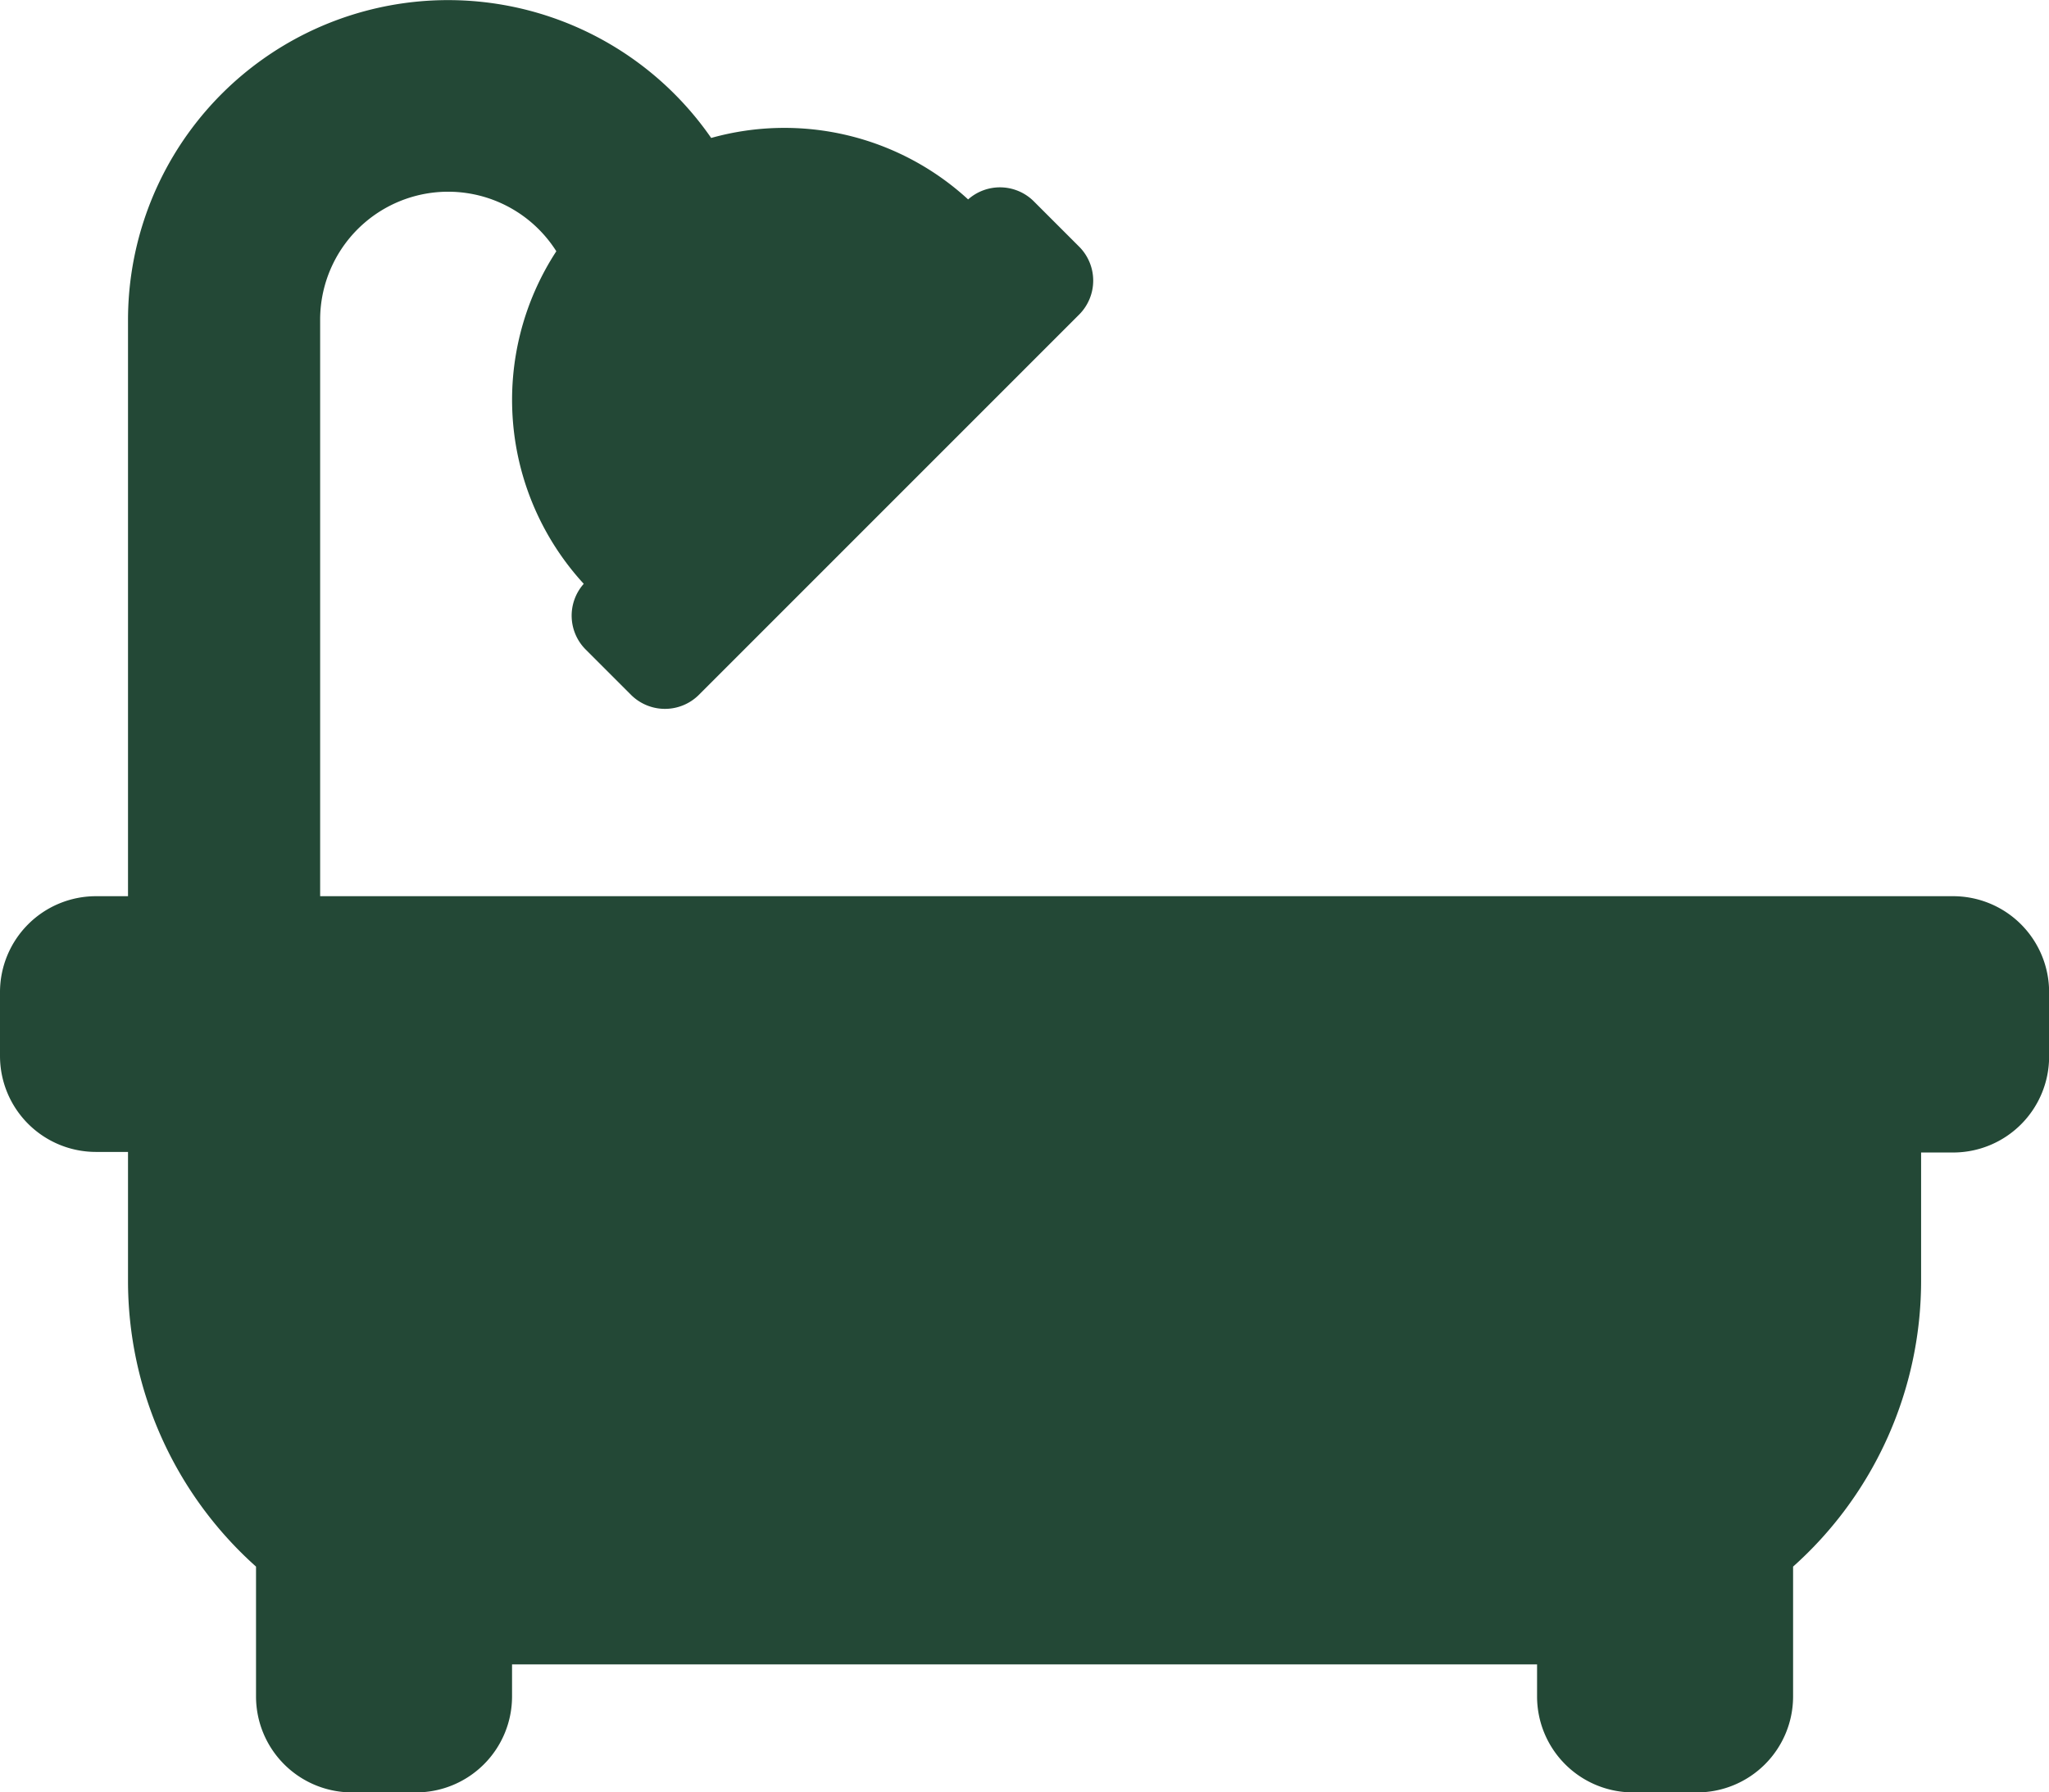 <svg xmlns="http://www.w3.org/2000/svg" width="17.863" height="15.63" viewBox="0 0 17.863 15.63">
  <path id="Icon_awesome-bath" data-name="Icon awesome-bath" d="M17.026,10.065H2.791V5.041a1.116,1.116,0,0,1,2.059-.6,2.371,2.371,0,0,0,.239,2.9.418.418,0,0,0,.017.573l.395.395a.419.419,0,0,0,.592,0L9.408,4.993a.419.419,0,0,0,0-.592l-.395-.395a.418.418,0,0,0-.573-.017A2.367,2.367,0,0,0,6.2,3.453,2.79,2.79,0,0,0,1.116,5.041v5.024H.837A.837.837,0,0,0,0,10.9v.558a.837.837,0,0,0,.837.837h.279v1.116a3.341,3.341,0,0,0,1.116,2.5v1.132a.837.837,0,0,0,.837.837h.558a.837.837,0,0,0,.837-.837v-.279H13.4v.279a.837.837,0,0,0,.837.837h.558a.837.837,0,0,0,.837-.837V15.911a3.341,3.341,0,0,0,1.116-2.5V12.3h.279a.837.837,0,0,0,.837-.837V10.9A.837.837,0,0,0,17.026,10.065Z" transform="translate(0 -2.25)" fill="#234836"/>
</svg>
